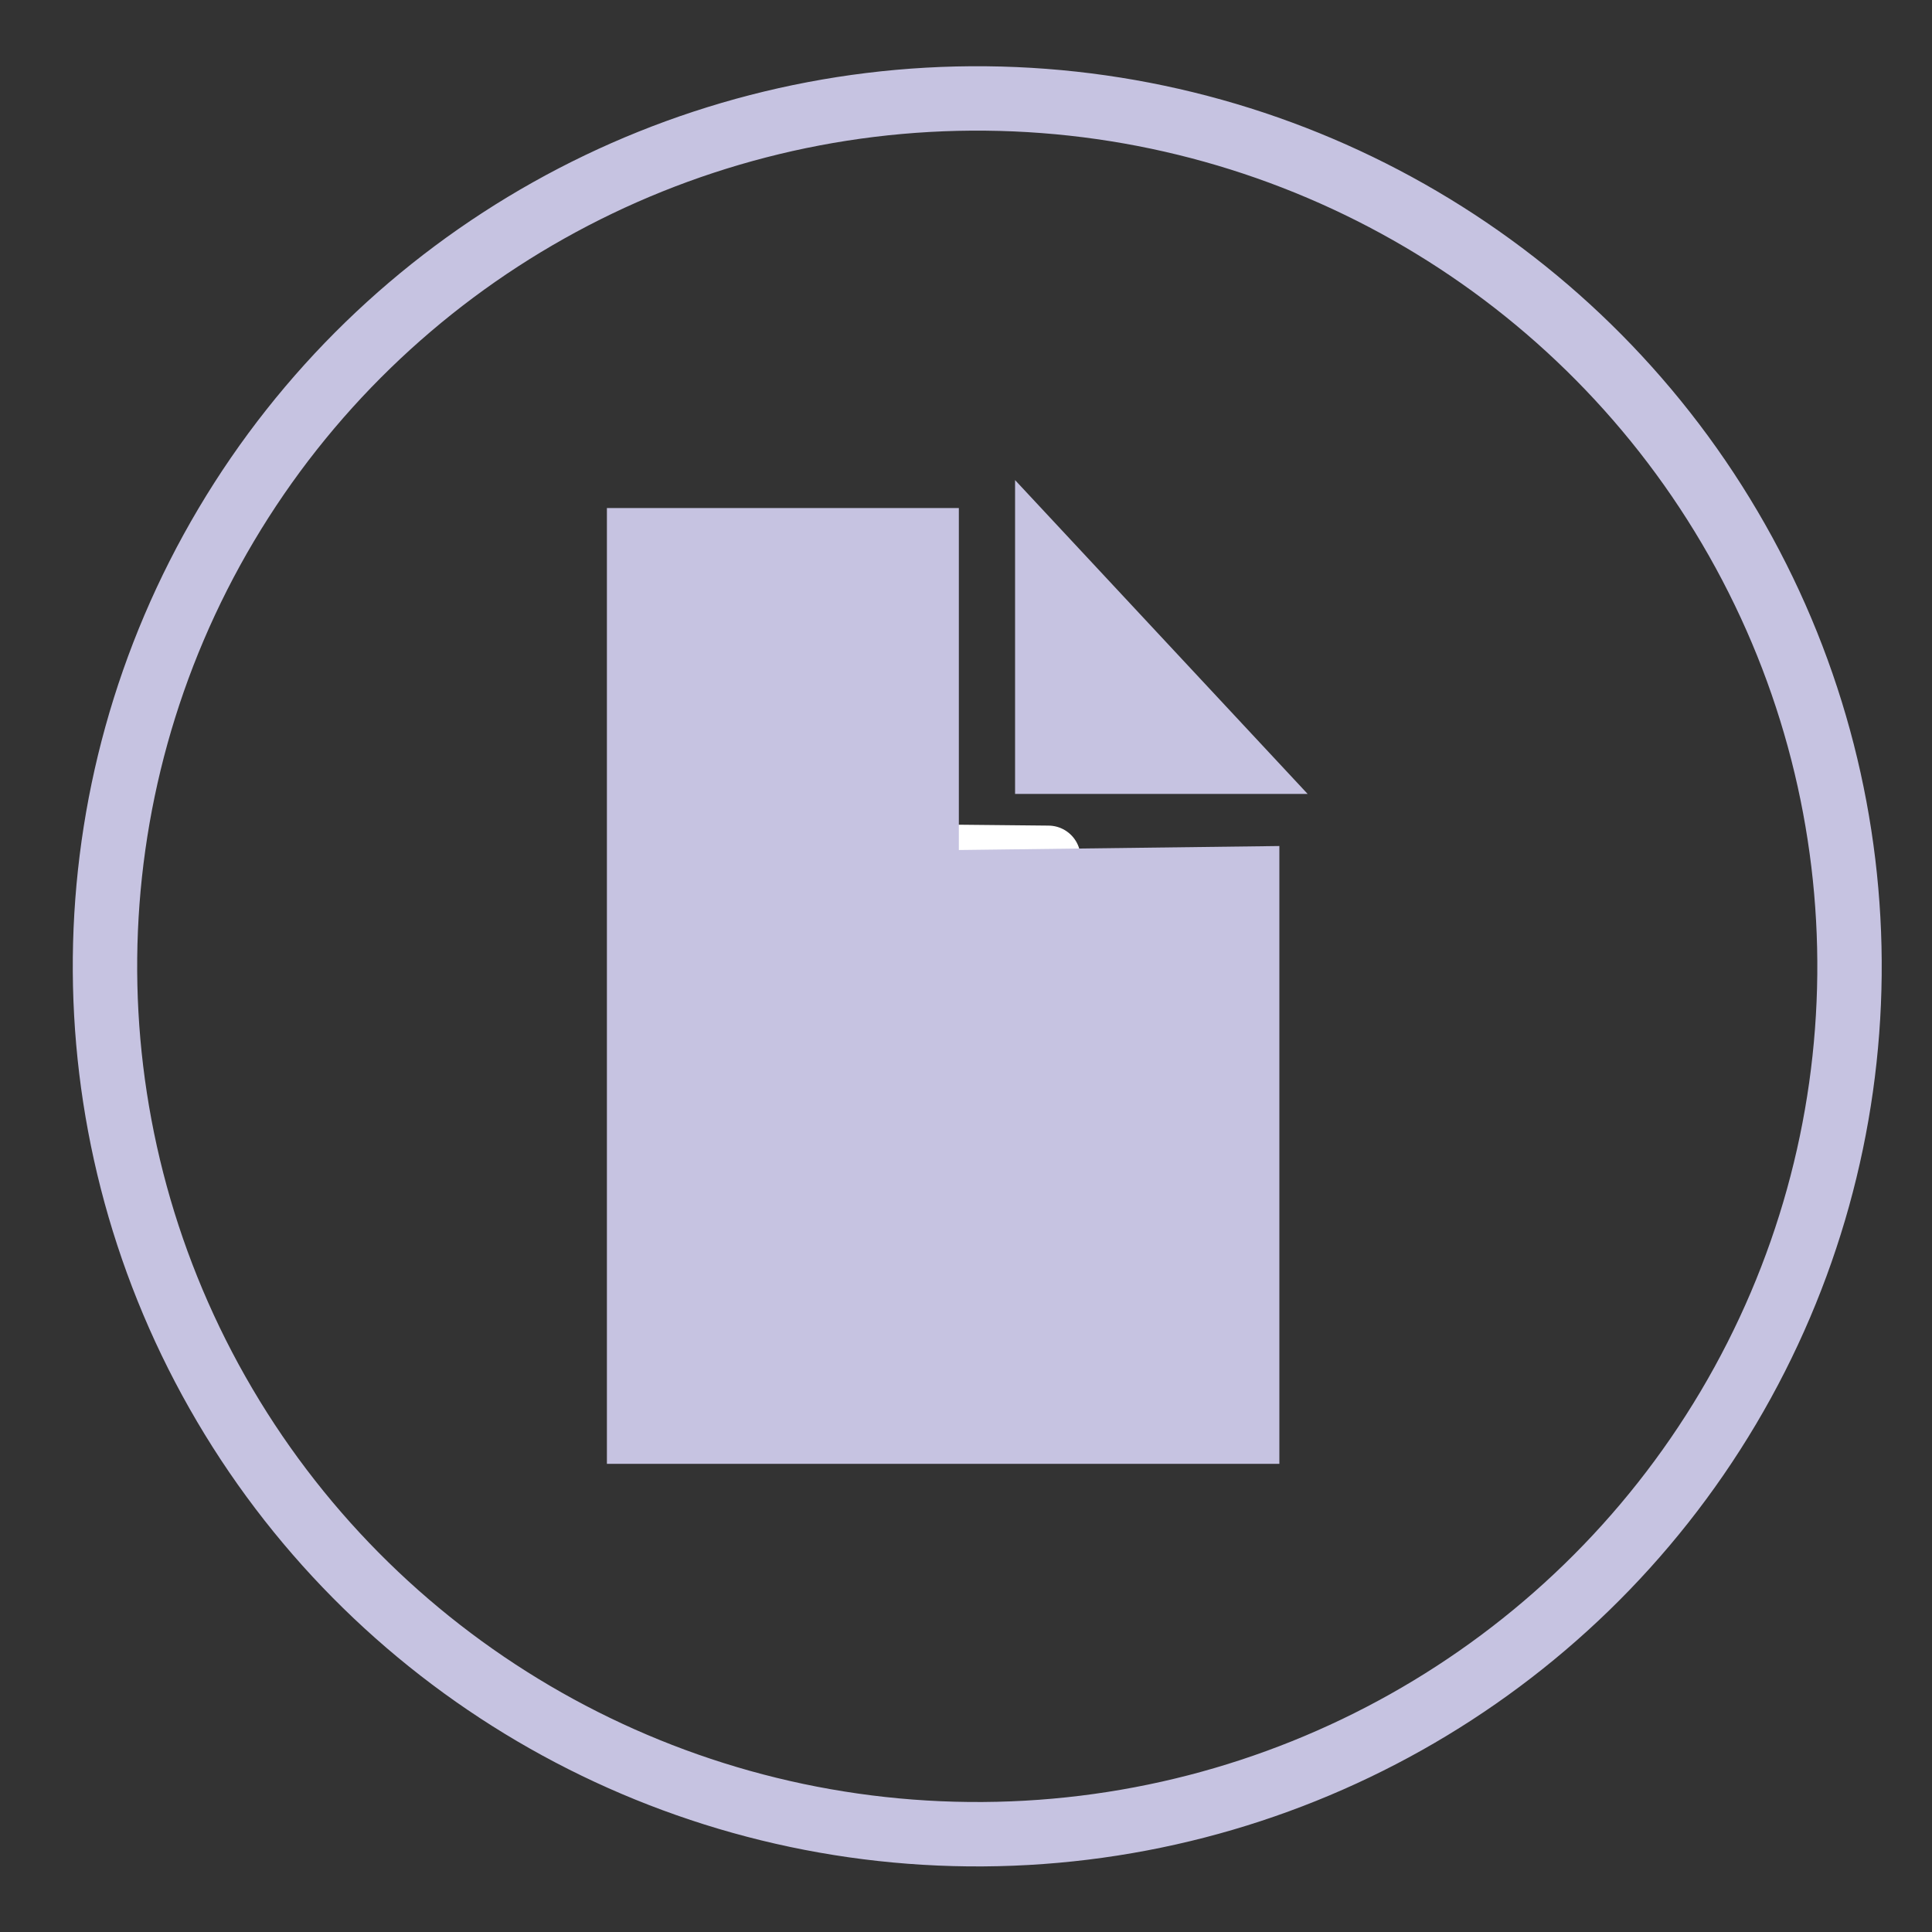 <?xml version="1.0" encoding="utf-8"?>
<!-- Generator: Adobe Illustrator 16.0.0, SVG Export Plug-In . SVG Version: 6.00 Build 0)  -->
<!DOCTYPE svg PUBLIC "-//W3C//DTD SVG 1.1//EN" "http://www.w3.org/Graphics/SVG/1.1/DTD/svg11.dtd">
<svg version="1.1" id="Layer_1" xmlns="http://www.w3.org/2000/svg" xmlns:xlink="http://www.w3.org/1999/xlink" x="0px" y="0px"
	 width="30px" height="30px" viewBox="0 0 30 30" enable-background="new 0 0 30 30" xml:space="preserve">
<rect x="0" y="0" width="30" height="30" fill="#333333" stroke="none"/>
<ellipse transform="matrix(0.01 -1 1 0.01 0.022 30.024)" fill="none" stroke="#C6C3E1" stroke-miterlimit="10" cx="15.169" cy="15.001" rx="13.476" ry="13.544"/>
<line fill="none" stroke="#FFFFFF" stroke-linecap="round" stroke-linejoin="round" stroke-miterlimit="10" x1="14.484" y1="13.302" x2="16.279" y2="13.32"/>
<polygon fill="#C6C3E1" points="14.889,7.889 9.424,7.889 9.424,22.73 19.866,22.73 19.866,13.137 14.889,13.199 "/>
<polyline fill="#C6C3E1" points="15.762,7.455 15.762,12.328 20.305,12.328 "/>
</svg>
